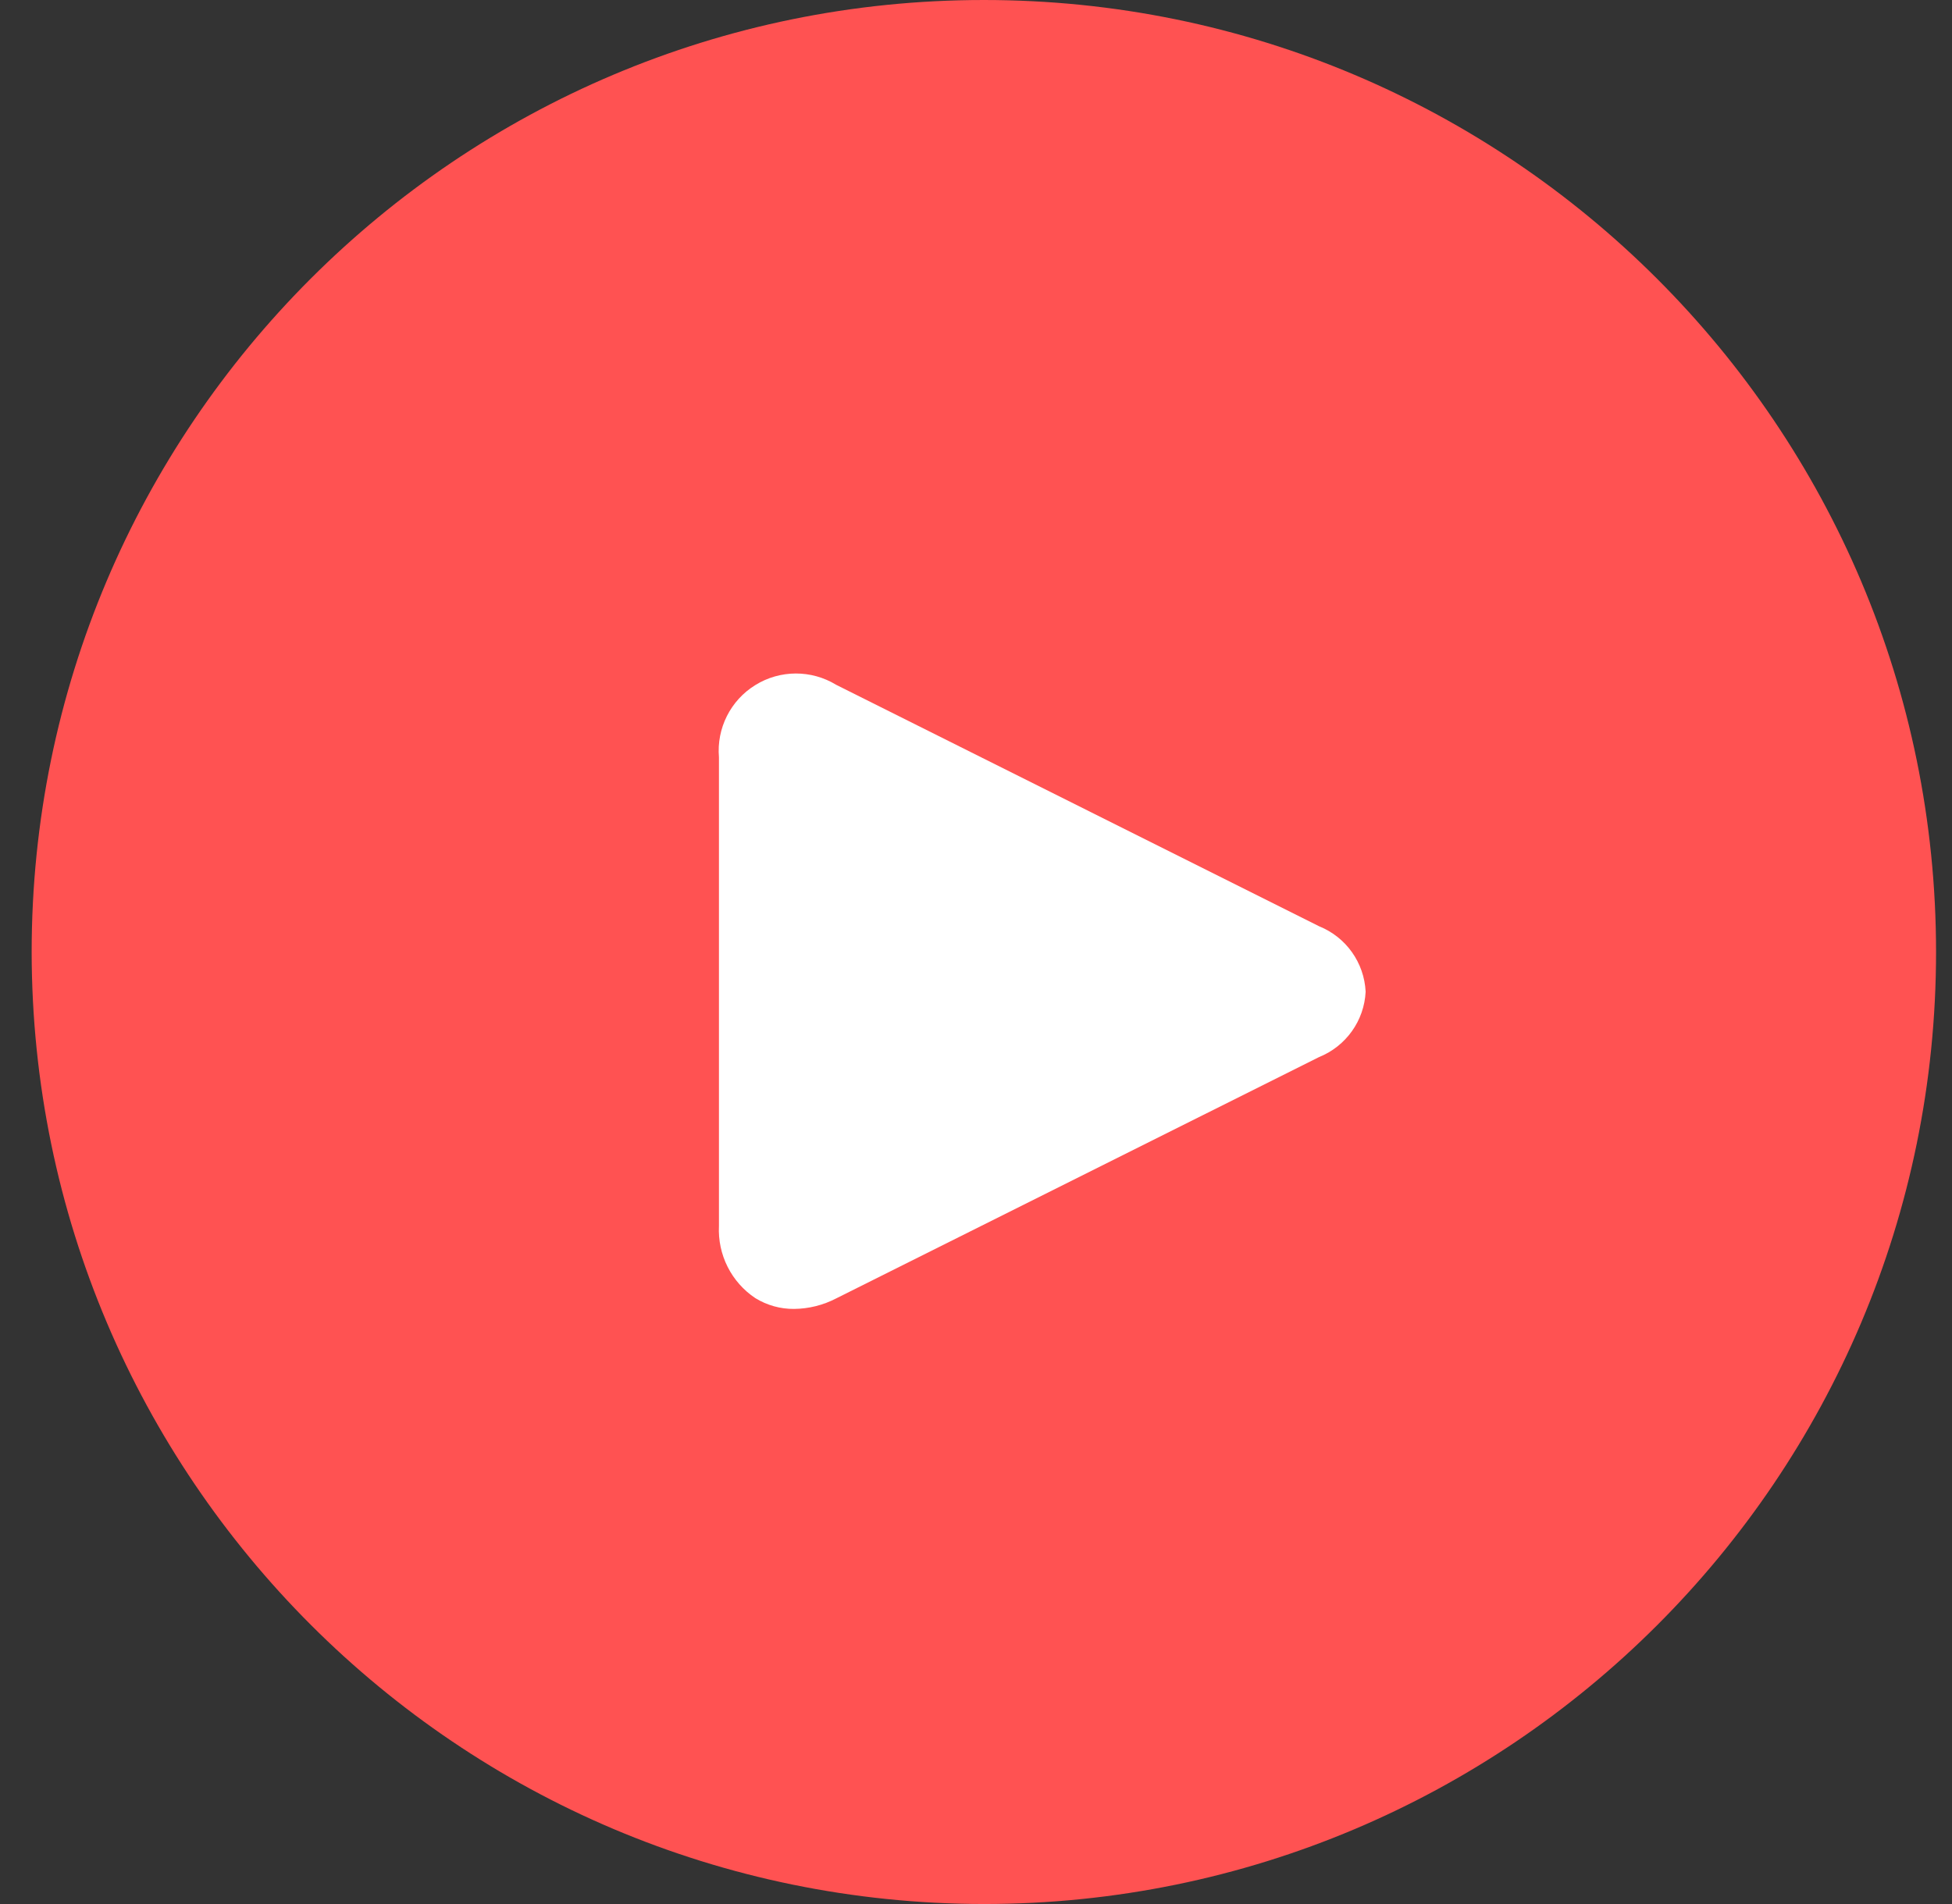 <svg width="41" height="40" viewBox="0 0 41 40" fill="none" xmlns="http://www.w3.org/2000/svg">
<rect x="0" y="0" width="41" height="40" fill="#333333" stroke="none"/>
<path d="M20.665 40C31.711 40 40.665 31.046 40.665 20C40.665 8.954 31.711 0 20.665 0C9.619 0 0.665 8.954 0.665 20C0.677 31.041 9.624 39.988 20.665 40Z" fill="#FF5252"/>
<path d="M28.684 20.834C28.654 21.443 28.272 21.979 27.706 22.207L17.564 27.277C17.291 27.419 16.988 27.495 16.679 27.498C16.392 27.501 16.111 27.422 15.866 27.272C15.361 26.936 15.071 26.359 15.101 25.753V15.91C15.049 15.301 15.344 14.713 15.865 14.392C16.385 14.07 17.042 14.068 17.564 14.387L27.706 19.459C28.273 19.687 28.654 20.224 28.684 20.834Z" fill="white"/>
</svg>
